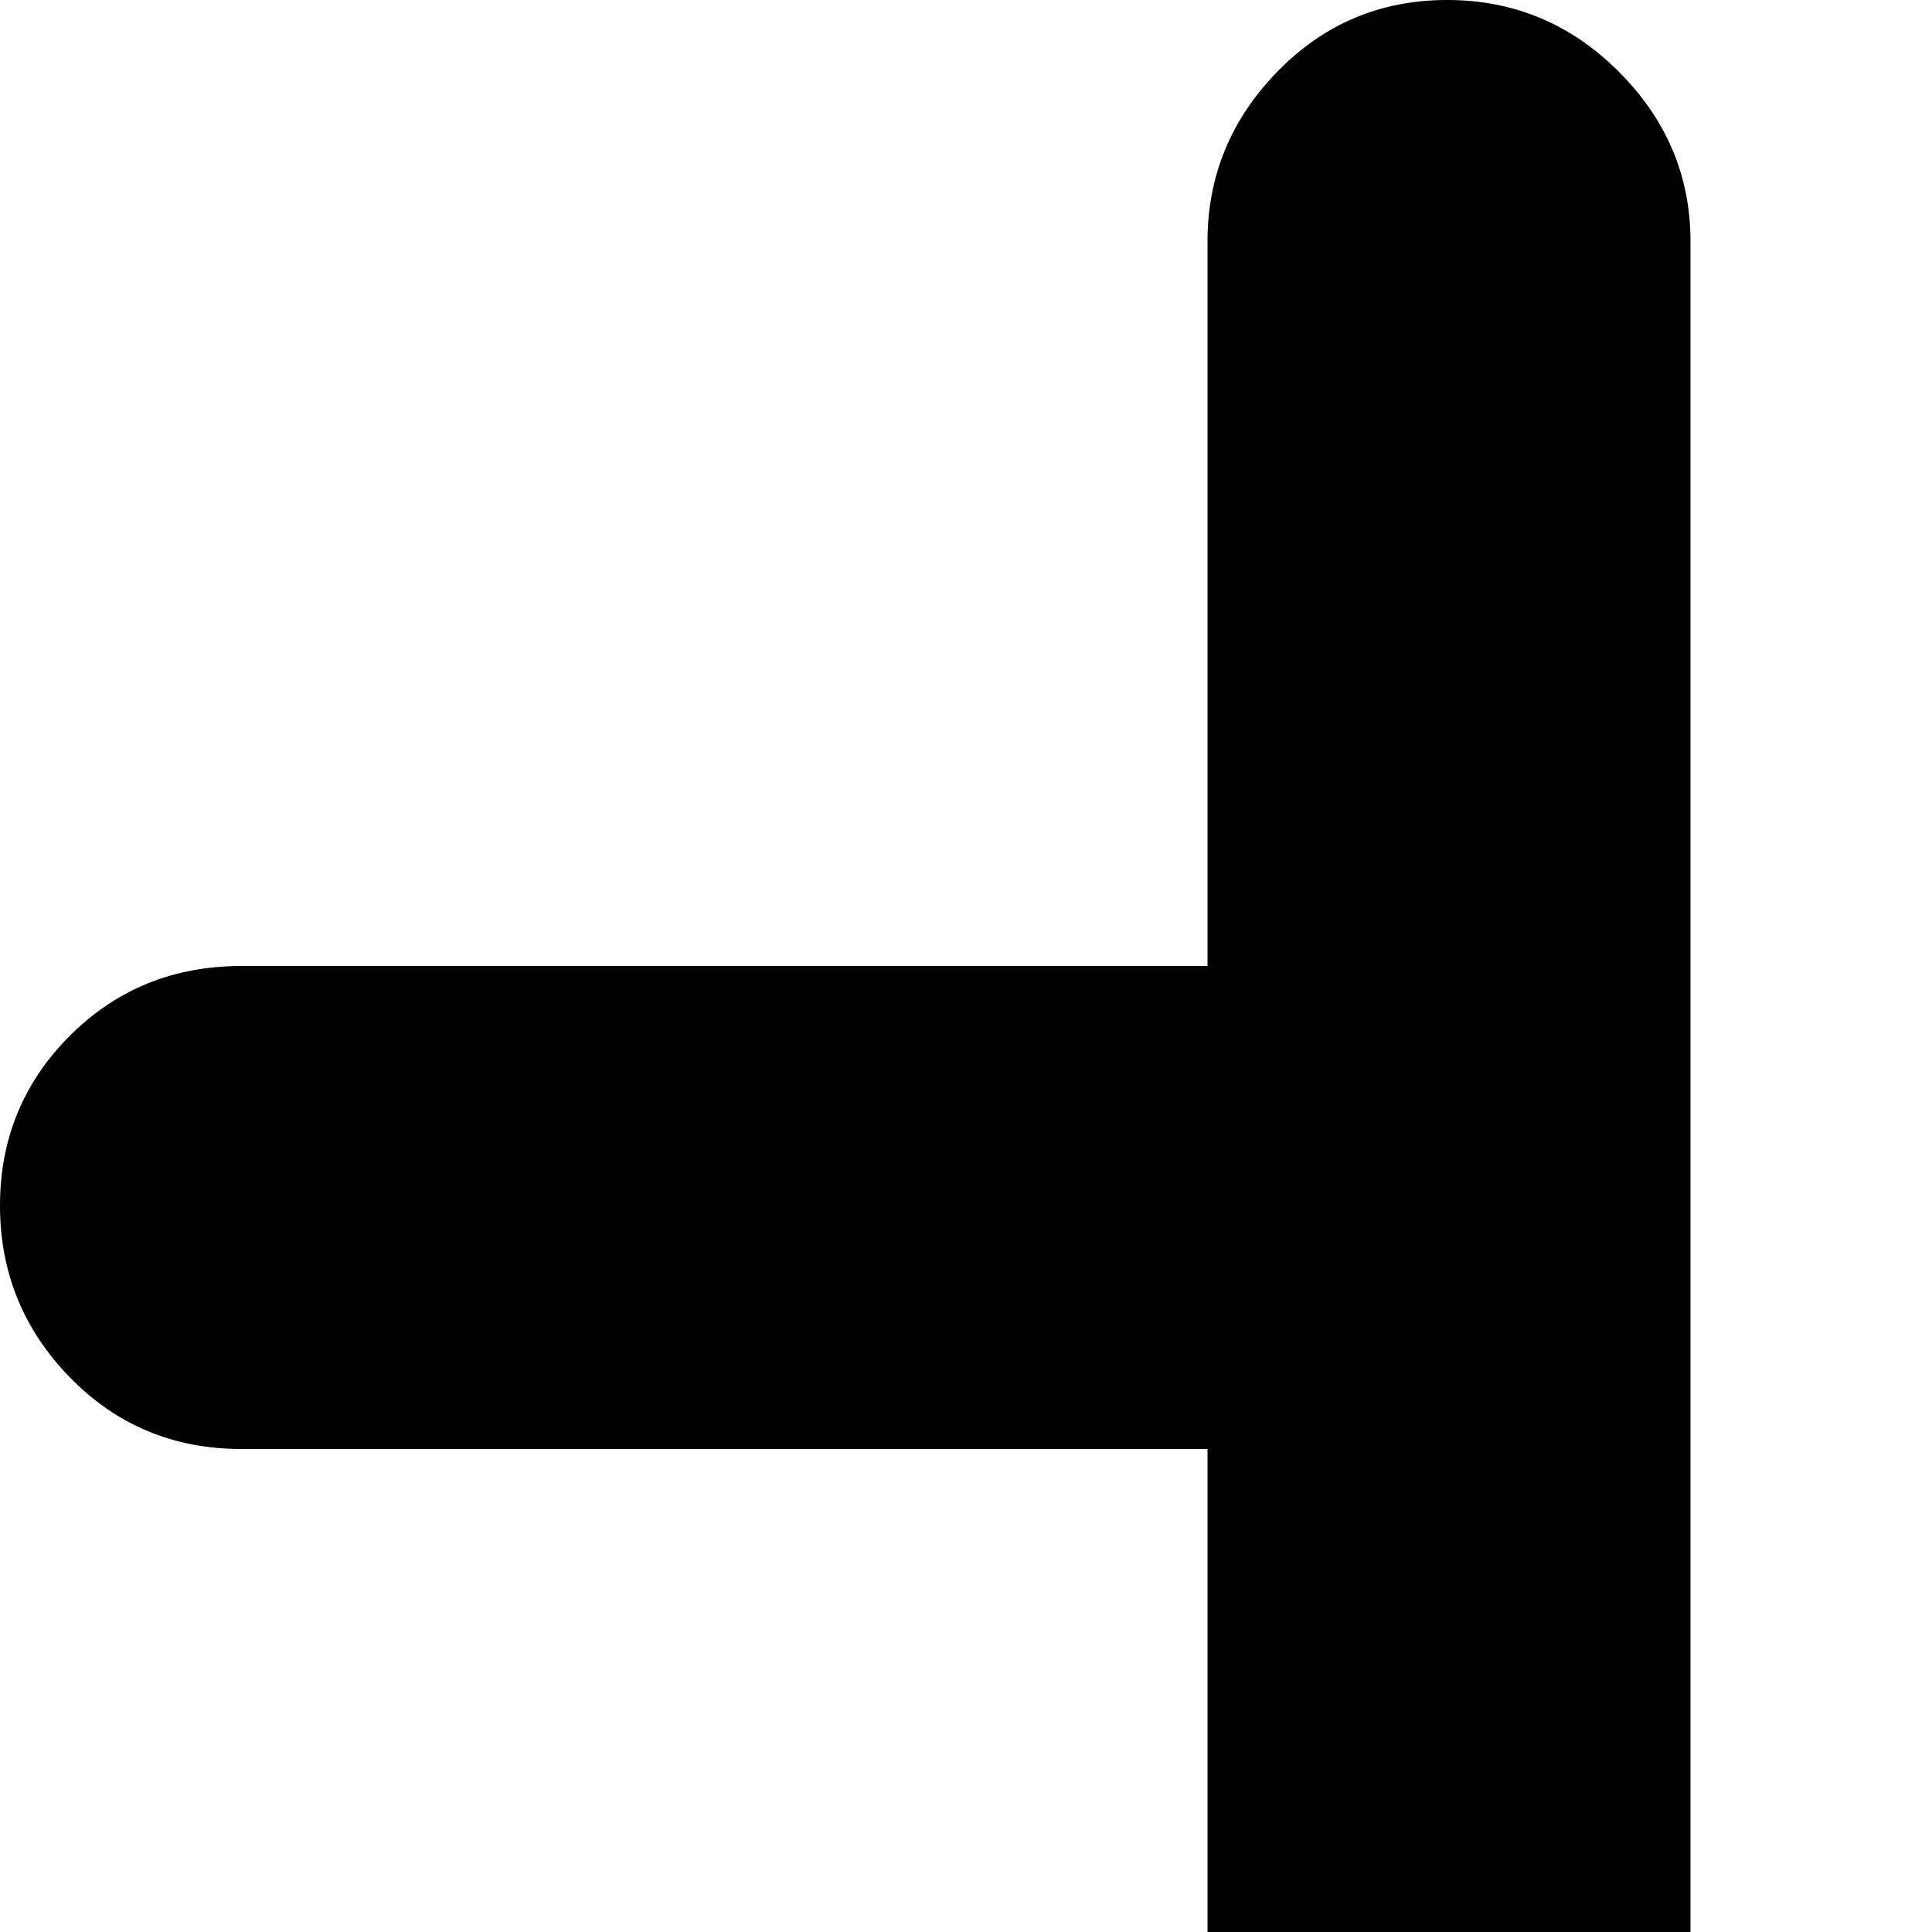 <svg xmlns="http://www.w3.org/2000/svg" version="1.1" viewBox="0 0 512 512" fill="currentColor"><path fill="currentColor" d="M960 384H704v192q0 26-19 45t-45.5 19t-45-19t-18.5-45V64q0-26 18.5-45t45-19T685 19t19 45v192h256q26 0 45 18.5t19 45t-19 45.5t-45 19M383.5 640q-26.5 0-45-19T320 576V384H64q-27 0-45.5-19T0 319.5t18.5-45T64 256h256V64q0-26 18.5-45t45-19T429 19t19 45v512q0 26-19 45t-45.5 19"/></svg>